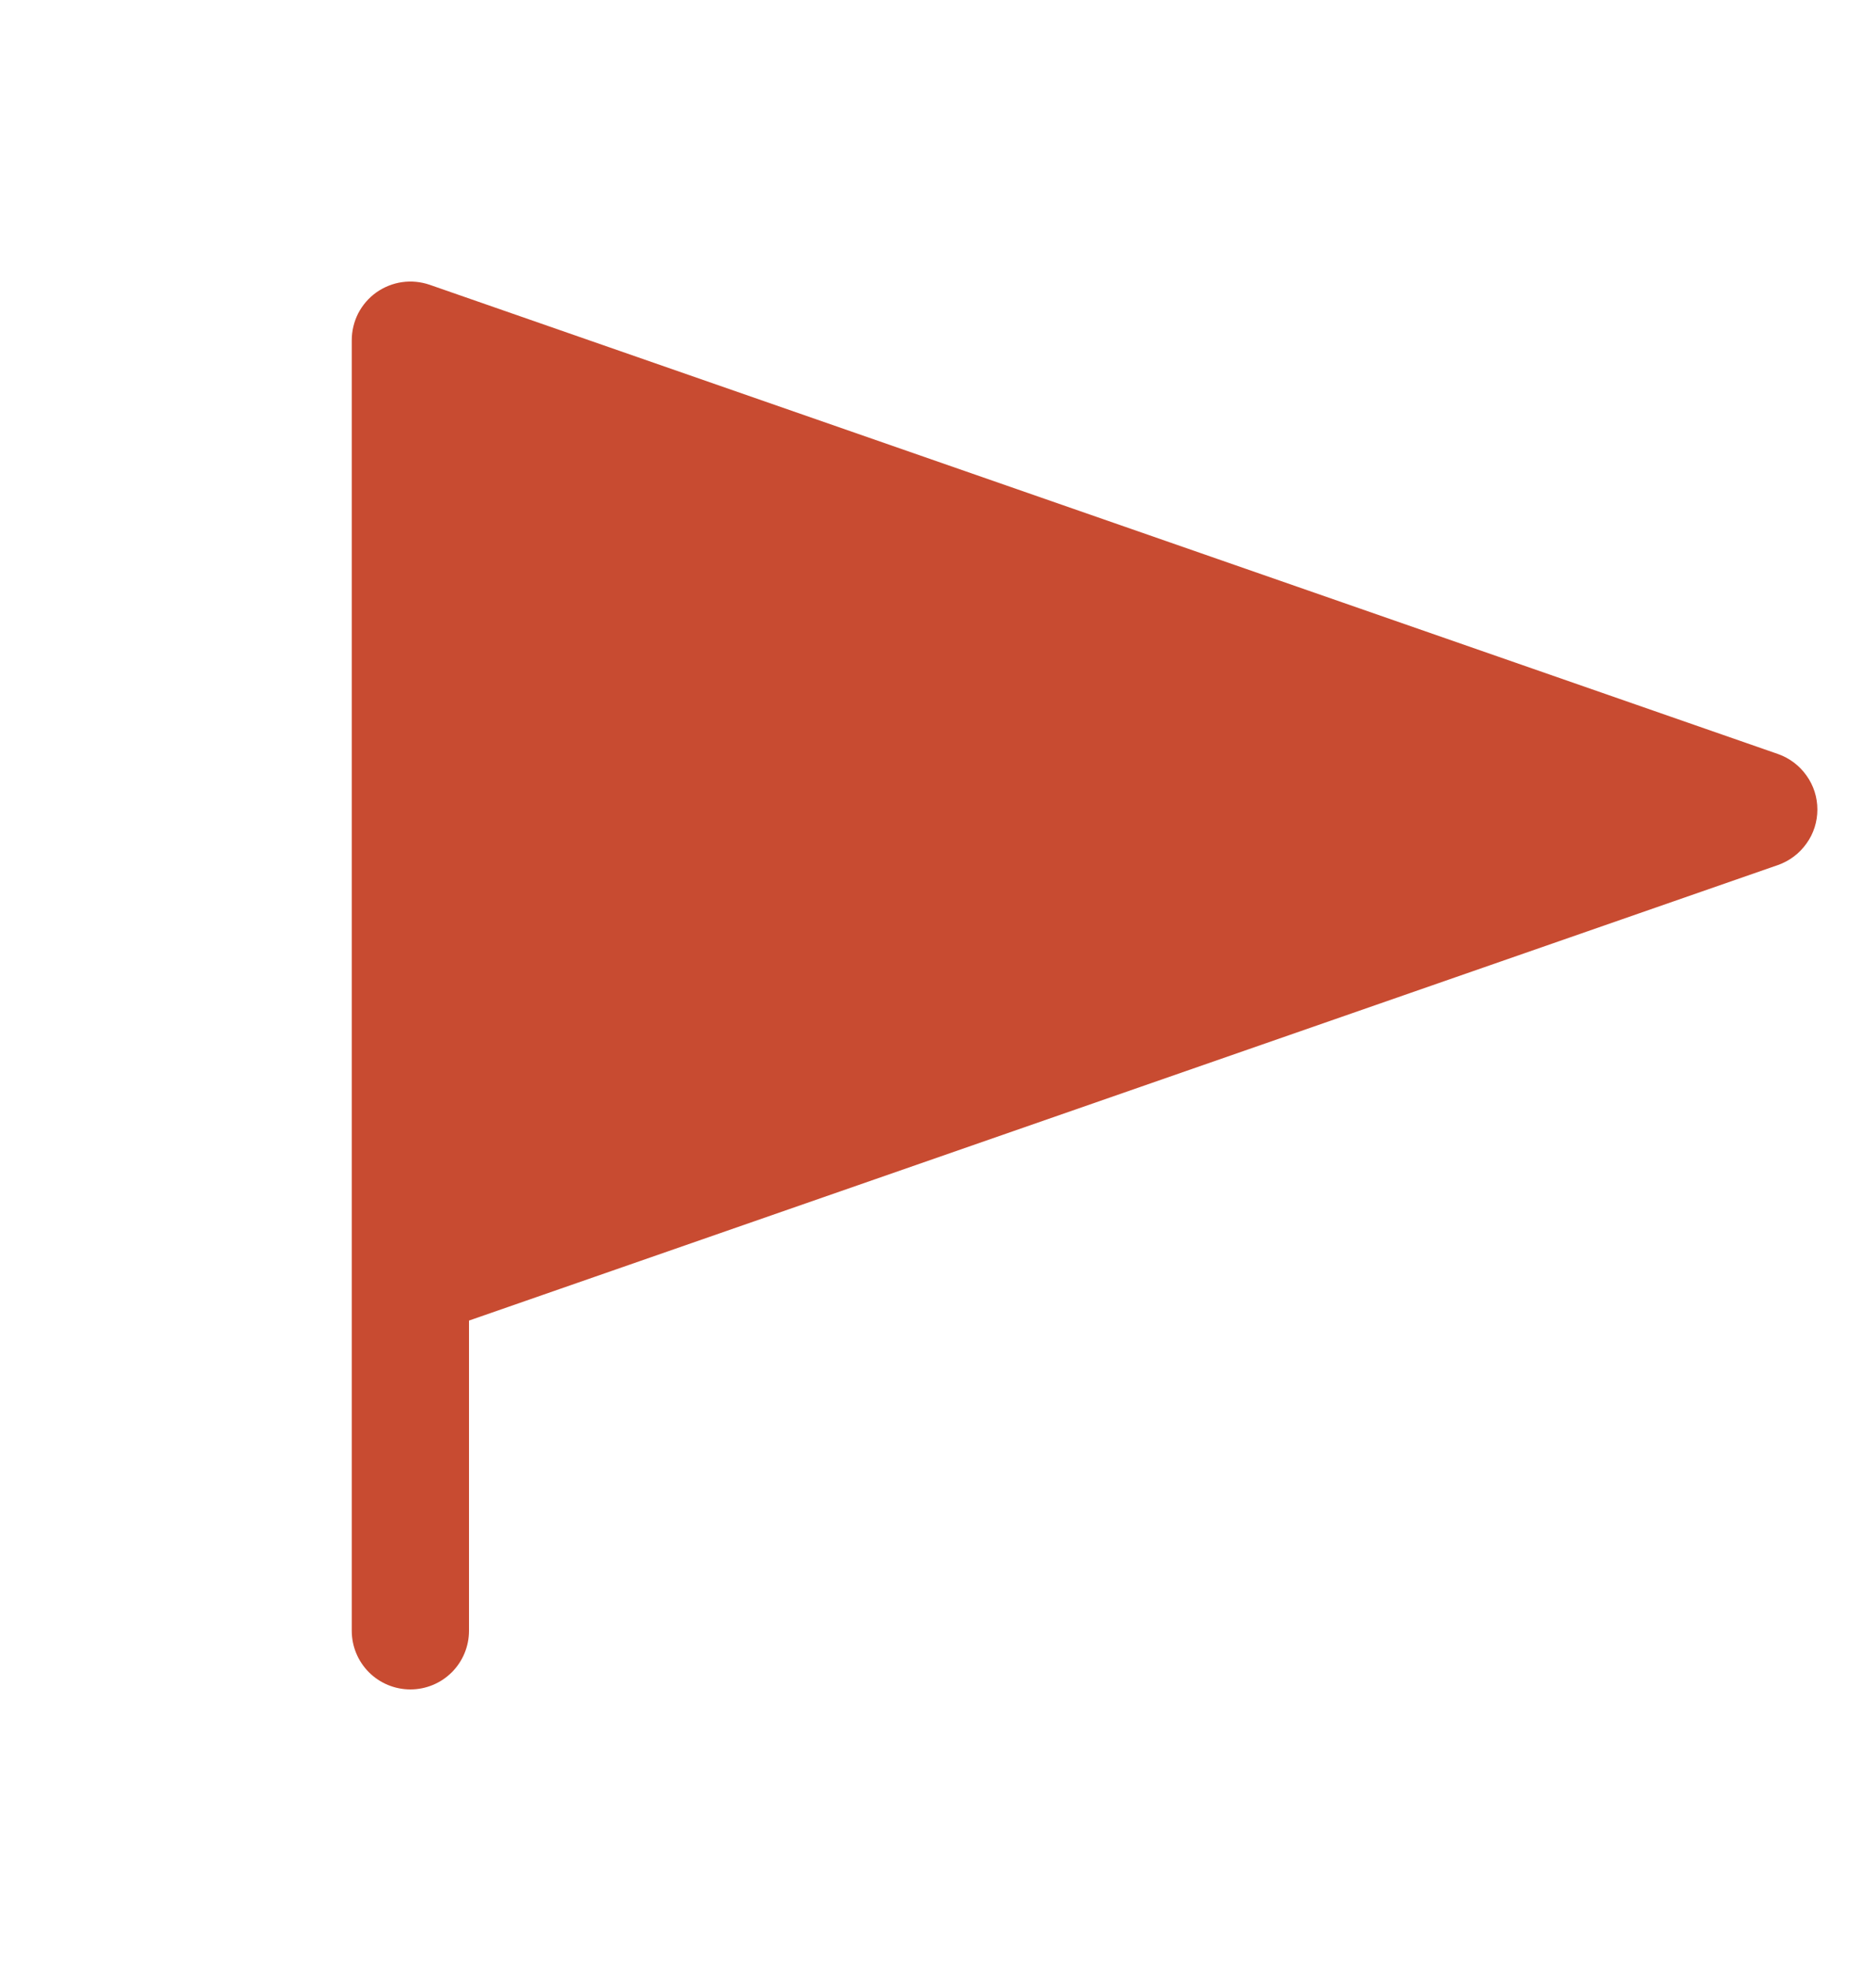 <svg width="20" height="21" viewBox="0 0 20 21" fill="none" xmlns="http://www.w3.org/2000/svg">
<path d="M19.375 8.625C19.375 8.755 19.335 8.882 19.259 8.987C19.184 9.093 19.078 9.173 18.956 9.216L5 14.07V17.375C5 17.541 4.934 17.7 4.817 17.817C4.7 17.934 4.541 18 4.375 18C4.209 18 4.05 17.934 3.933 17.817C3.816 17.7 3.75 17.541 3.75 17.375V3.625C3.75 3.525 3.774 3.427 3.819 3.338C3.865 3.25 3.931 3.173 4.013 3.115C4.094 3.058 4.188 3.02 4.287 3.006C4.386 2.992 4.486 3.002 4.58 3.034L18.956 8.034C19.078 8.077 19.184 8.157 19.259 8.263C19.335 8.369 19.375 8.495 19.375 8.625Z" fill="#C84B31"/>
</svg>
